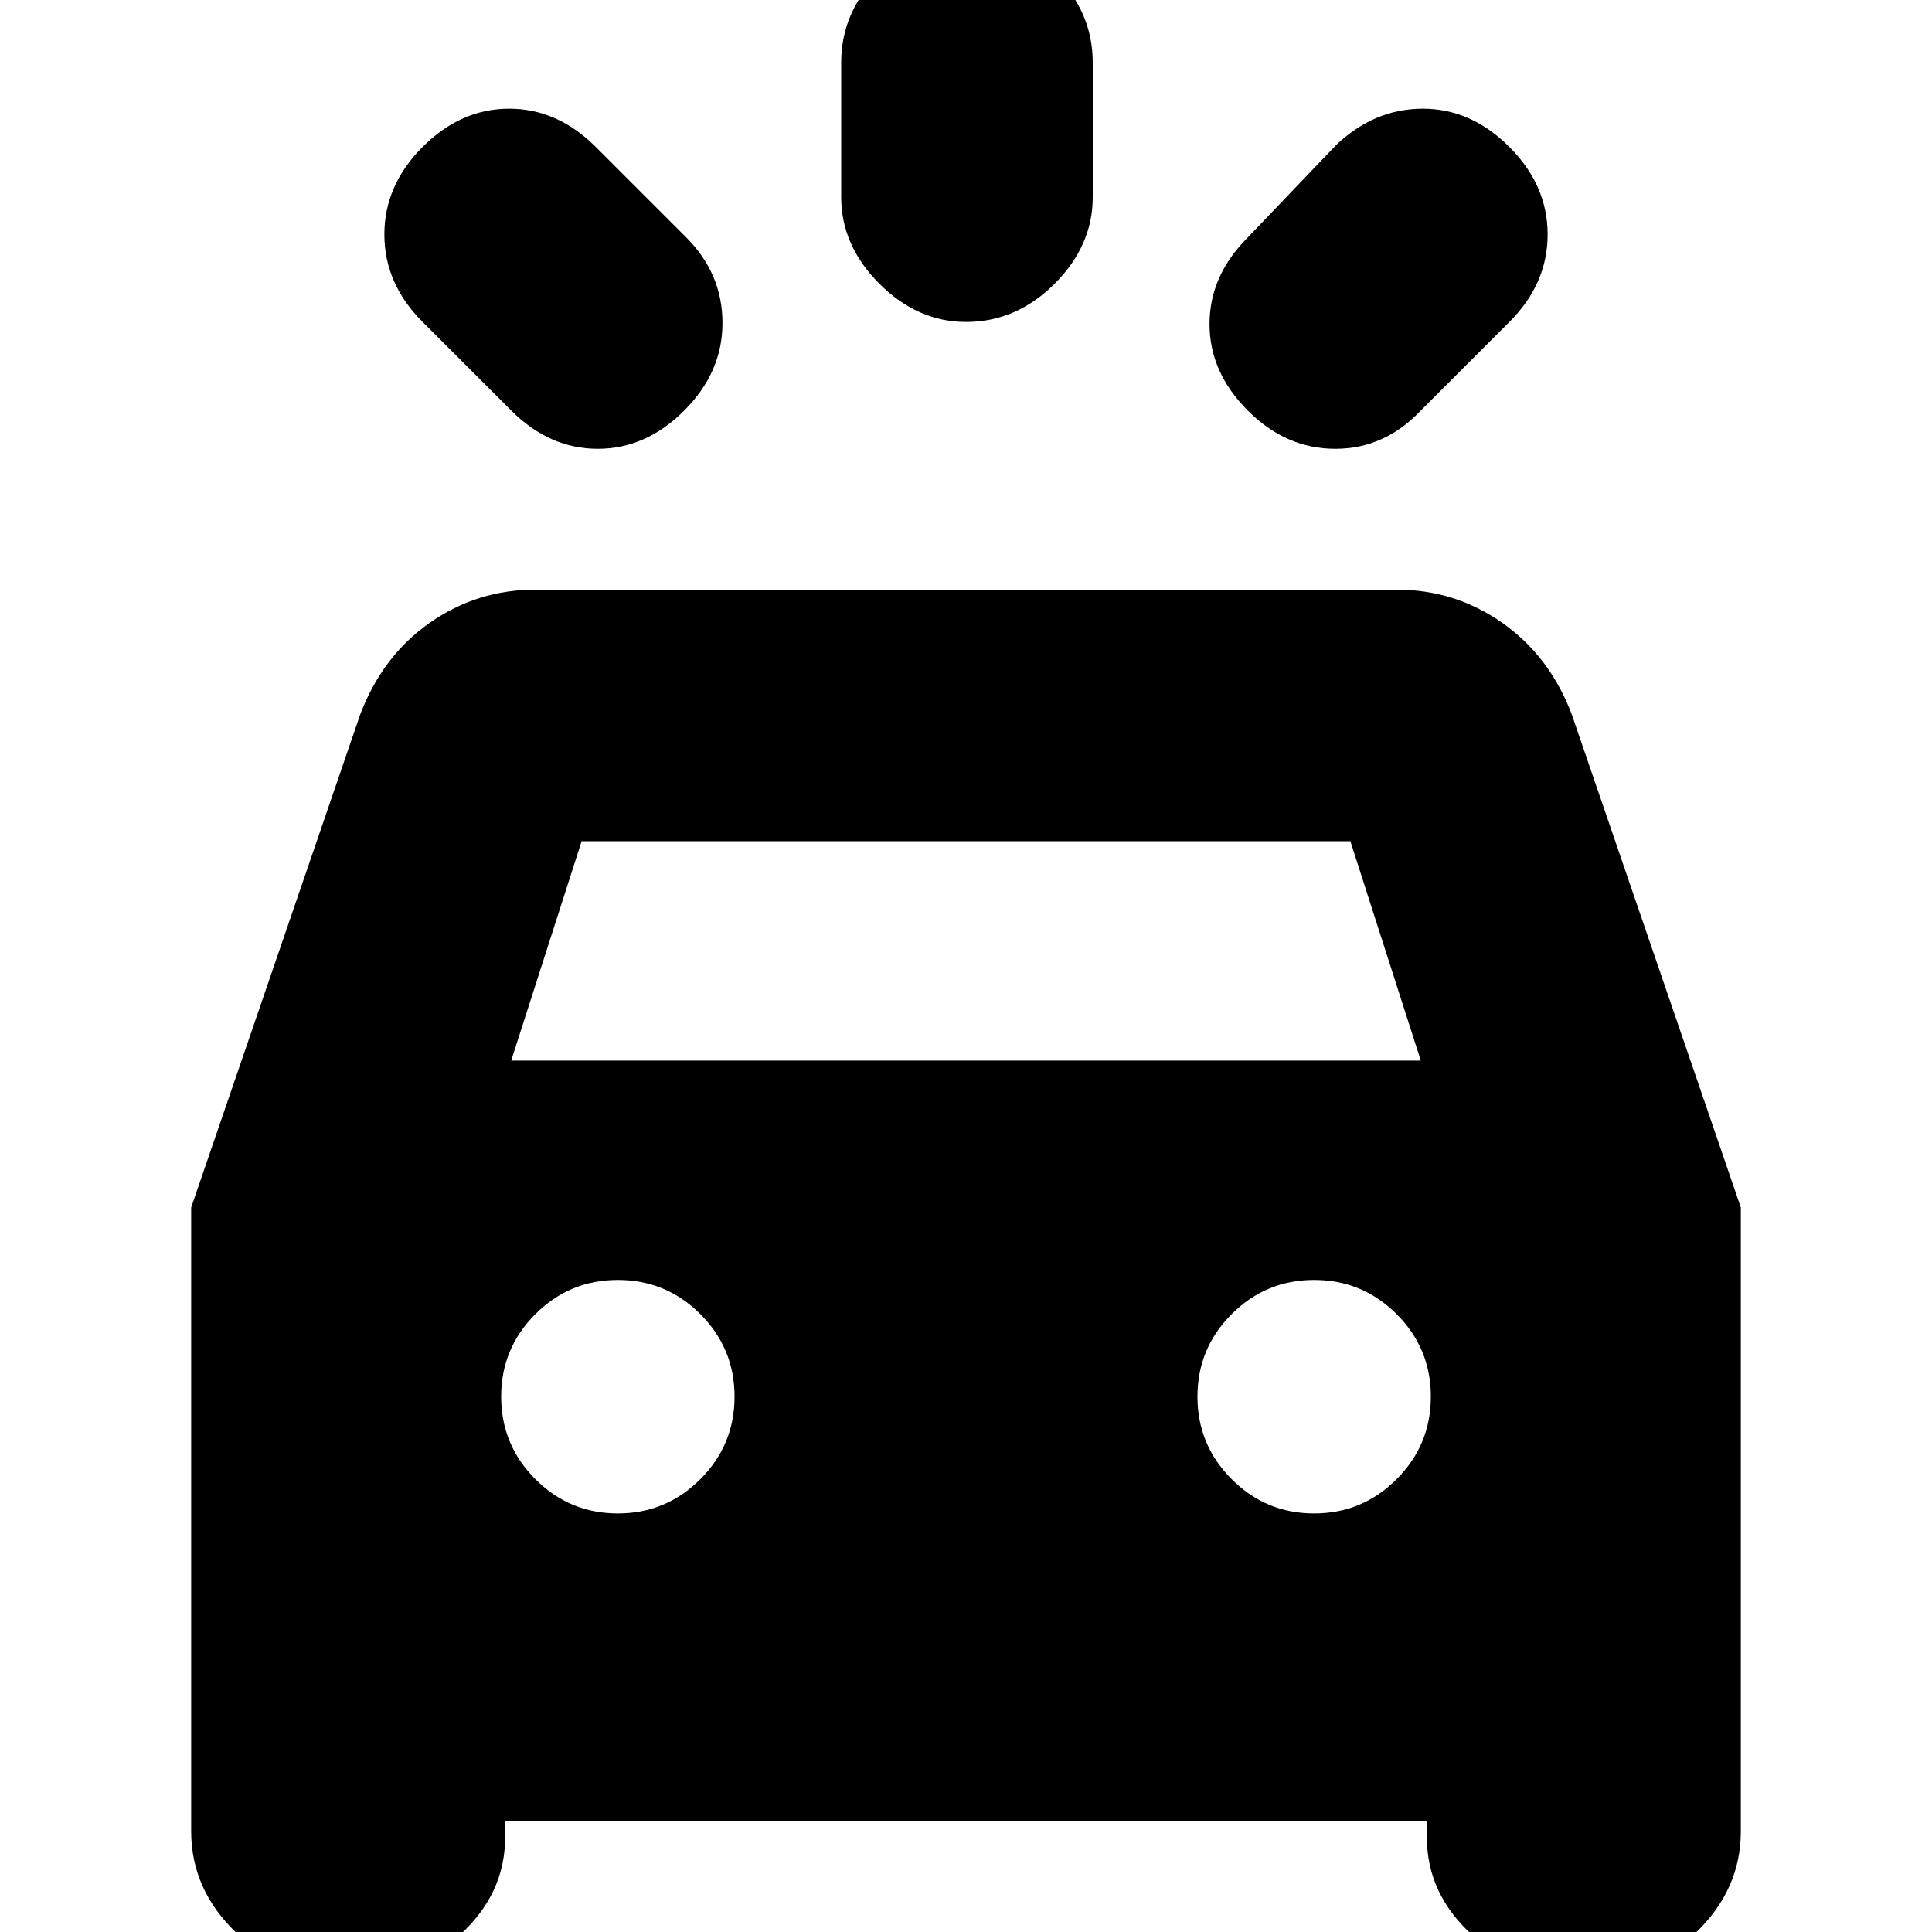 <svg xmlns="http://www.w3.org/2000/svg" height="20" width="20"><path d="m6.167 1.521.937.937q.375.375.375.886 0 .51-.396.906-.395.396-.895.396t-.896-.396l-.917-.917q-.396-.395-.396-.906 0-.51.396-.906t.896-.396q.5 0 .896.396Zm9.458 1.812-.917.917q-.375.396-.885.396-.511 0-.906-.396-.396-.396-.396-.896t.396-.896l.916-.958q.396-.375.896-.375t.896.396q.396.396.396.906 0 .511-.396.906ZM11.312.646v1.396q0 .5-.395.896-.396.395-.917.395-.5 0-.896-.395-.396-.396-.396-.896V.646q0-.521.396-.917T10-.667q.521 0 .917.396.395.396.395.917ZM3.521 20.458q-.604 0-1.073-.448t-.469-1.052V12.5l1.75-5.104q.229-.604.719-.948t1.094-.344h8.916q.604 0 1.094.344.49.344.719.948l1.75 5.104v6.458q0 .604-.469 1.052-.469.448-1.073.448h-.167q-.604 0-1.072-.427-.469-.427-.469-1.01v-.167H5.229v.167q0 .583-.469 1.01-.468.427-1.072.427Zm1.771-9.479h9.416l-.729-2.271H6.021Zm1.104 4.688q.5 0 .854-.355.354-.354.354-.854t-.354-.854q-.354-.354-.854-.354t-.854.354q-.354.354-.354.854t.354.854q.354.355.854.355Zm7.208 0q.5 0 .854-.355.354-.354.354-.854t-.354-.854q-.354-.354-.854-.354t-.854.354q-.354.354-.354.854t.354.854q.354.355.854.355Z"/></svg>